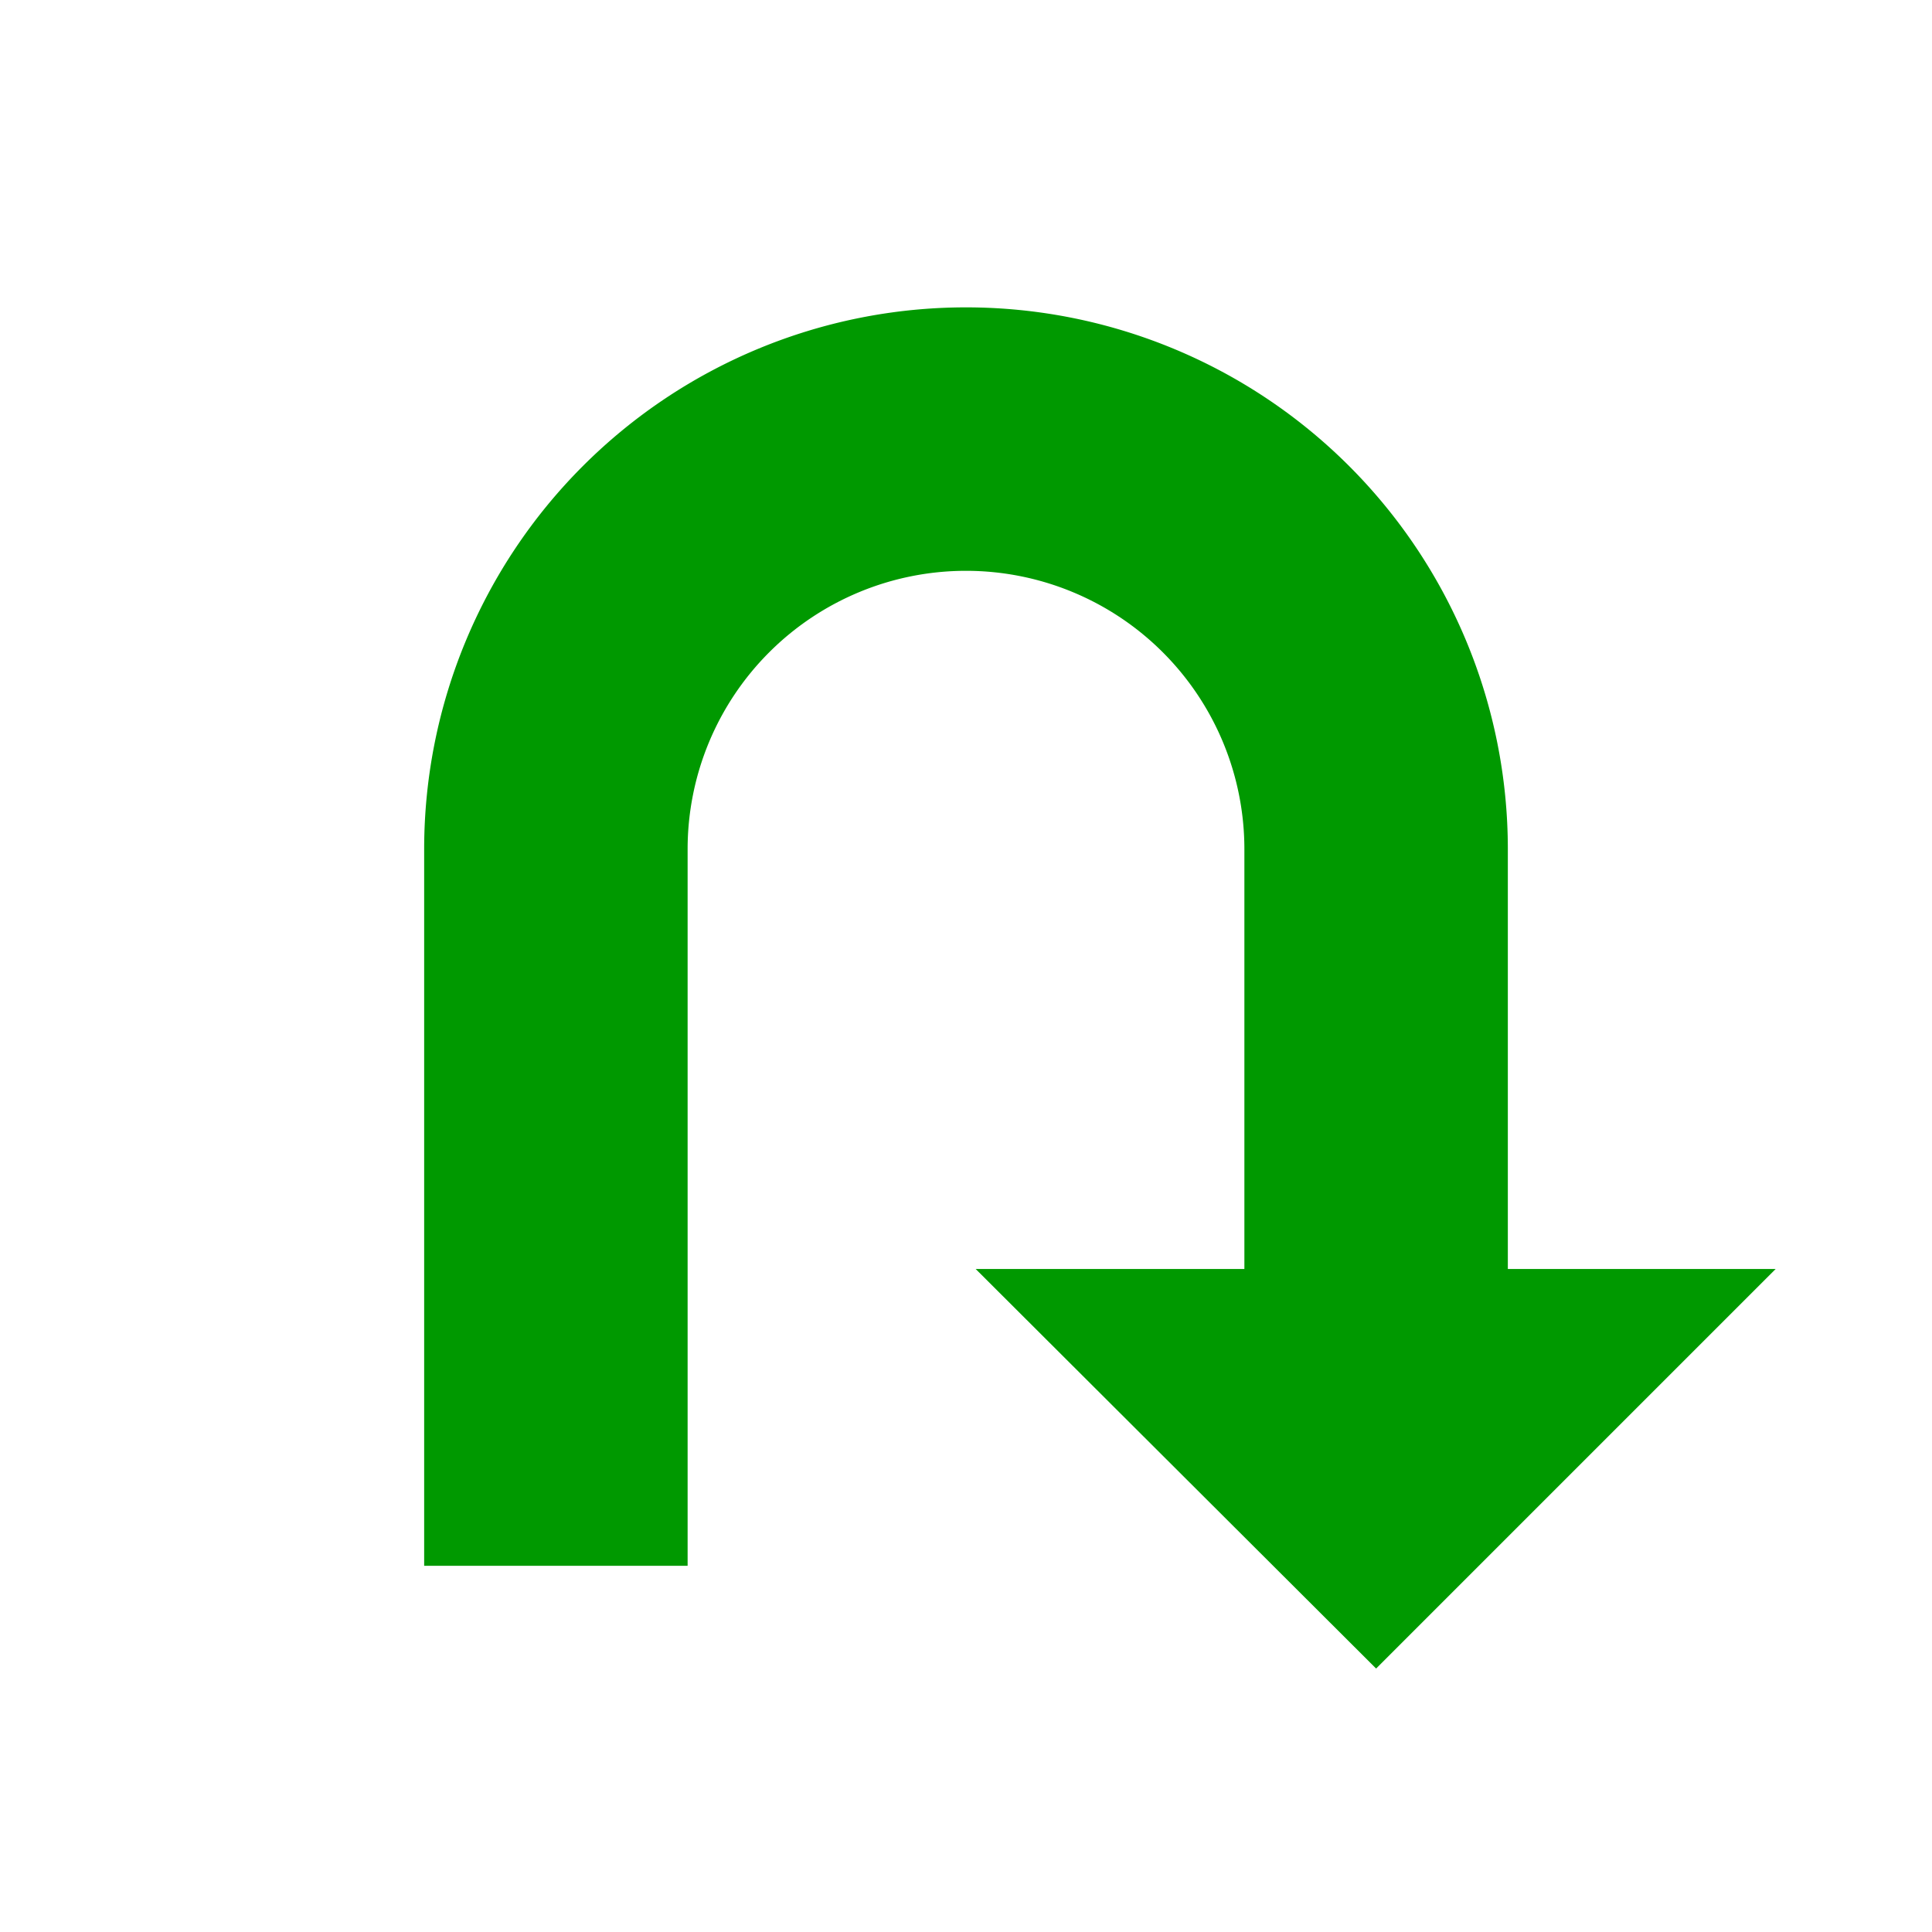 <svg id="visual" xmlns="http://www.w3.org/2000/svg" viewBox="0 0 22 22"><defs><style>.cls-1{fill:#090;}</style></defs><path class="cls-1" d="M17.17,14.45V9.67a6.17,6.17,0,0,0-12.34,0v8.16h3V9.67a3.17,3.17,0,0,1,6.34,0v4.78H11.11L15.67,19l4.55-4.55Z"/></svg>